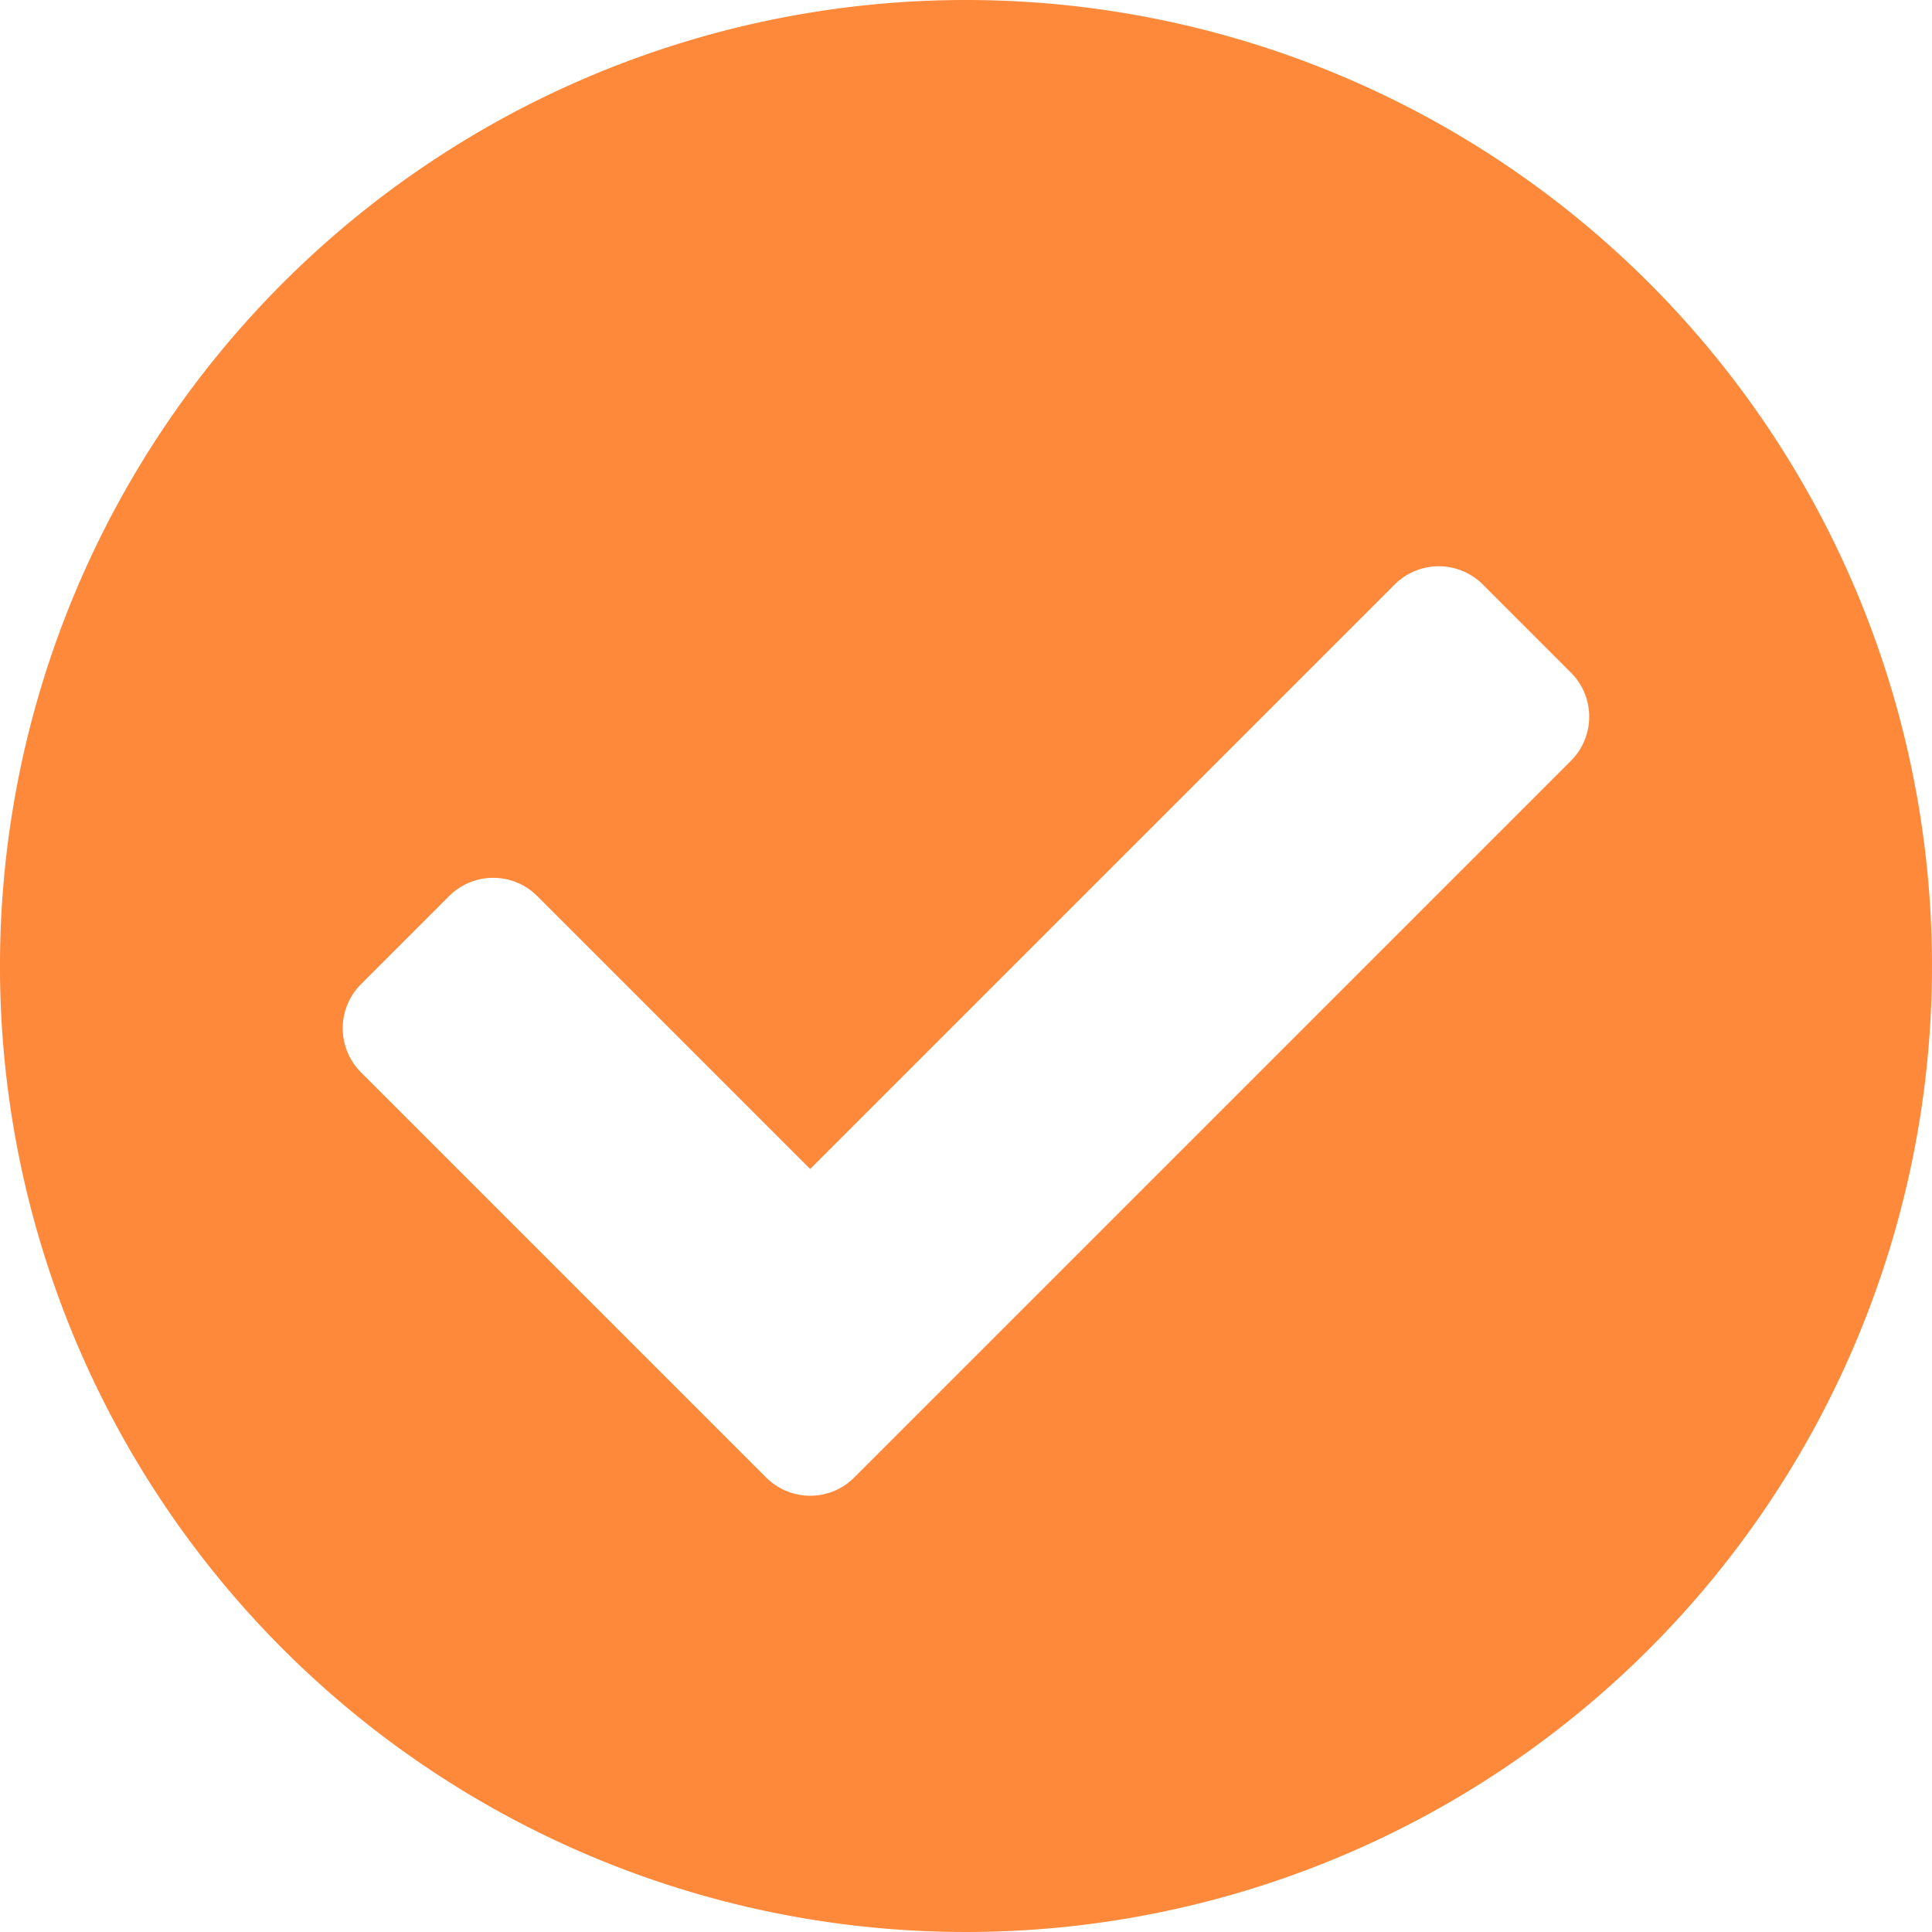 <svg xmlns="http://www.w3.org/2000/svg" width="143" height="143" viewBox="0 0 143 143">
  <path id="Icon_awesome-check-circle" data-name="Icon awesome-check-circle" d="M143.562,72.063a71.5,71.5,0,1,1-71.5-71.5A71.5,71.5,0,0,1,143.562,72.063Zm-79.77,37.859,53.048-53.048a4.613,4.613,0,0,0,0-6.523l-6.523-6.524a4.613,4.613,0,0,0-6.524,0L60.53,87.088l-20.2-20.2a4.613,4.613,0,0,0-6.524,0l-6.524,6.523a4.613,4.613,0,0,0,0,6.524l29.984,29.984A4.613,4.613,0,0,0,63.792,109.921Z" transform="translate(-0.563 -0.563)" fill="#ff893a"/>
</svg>
